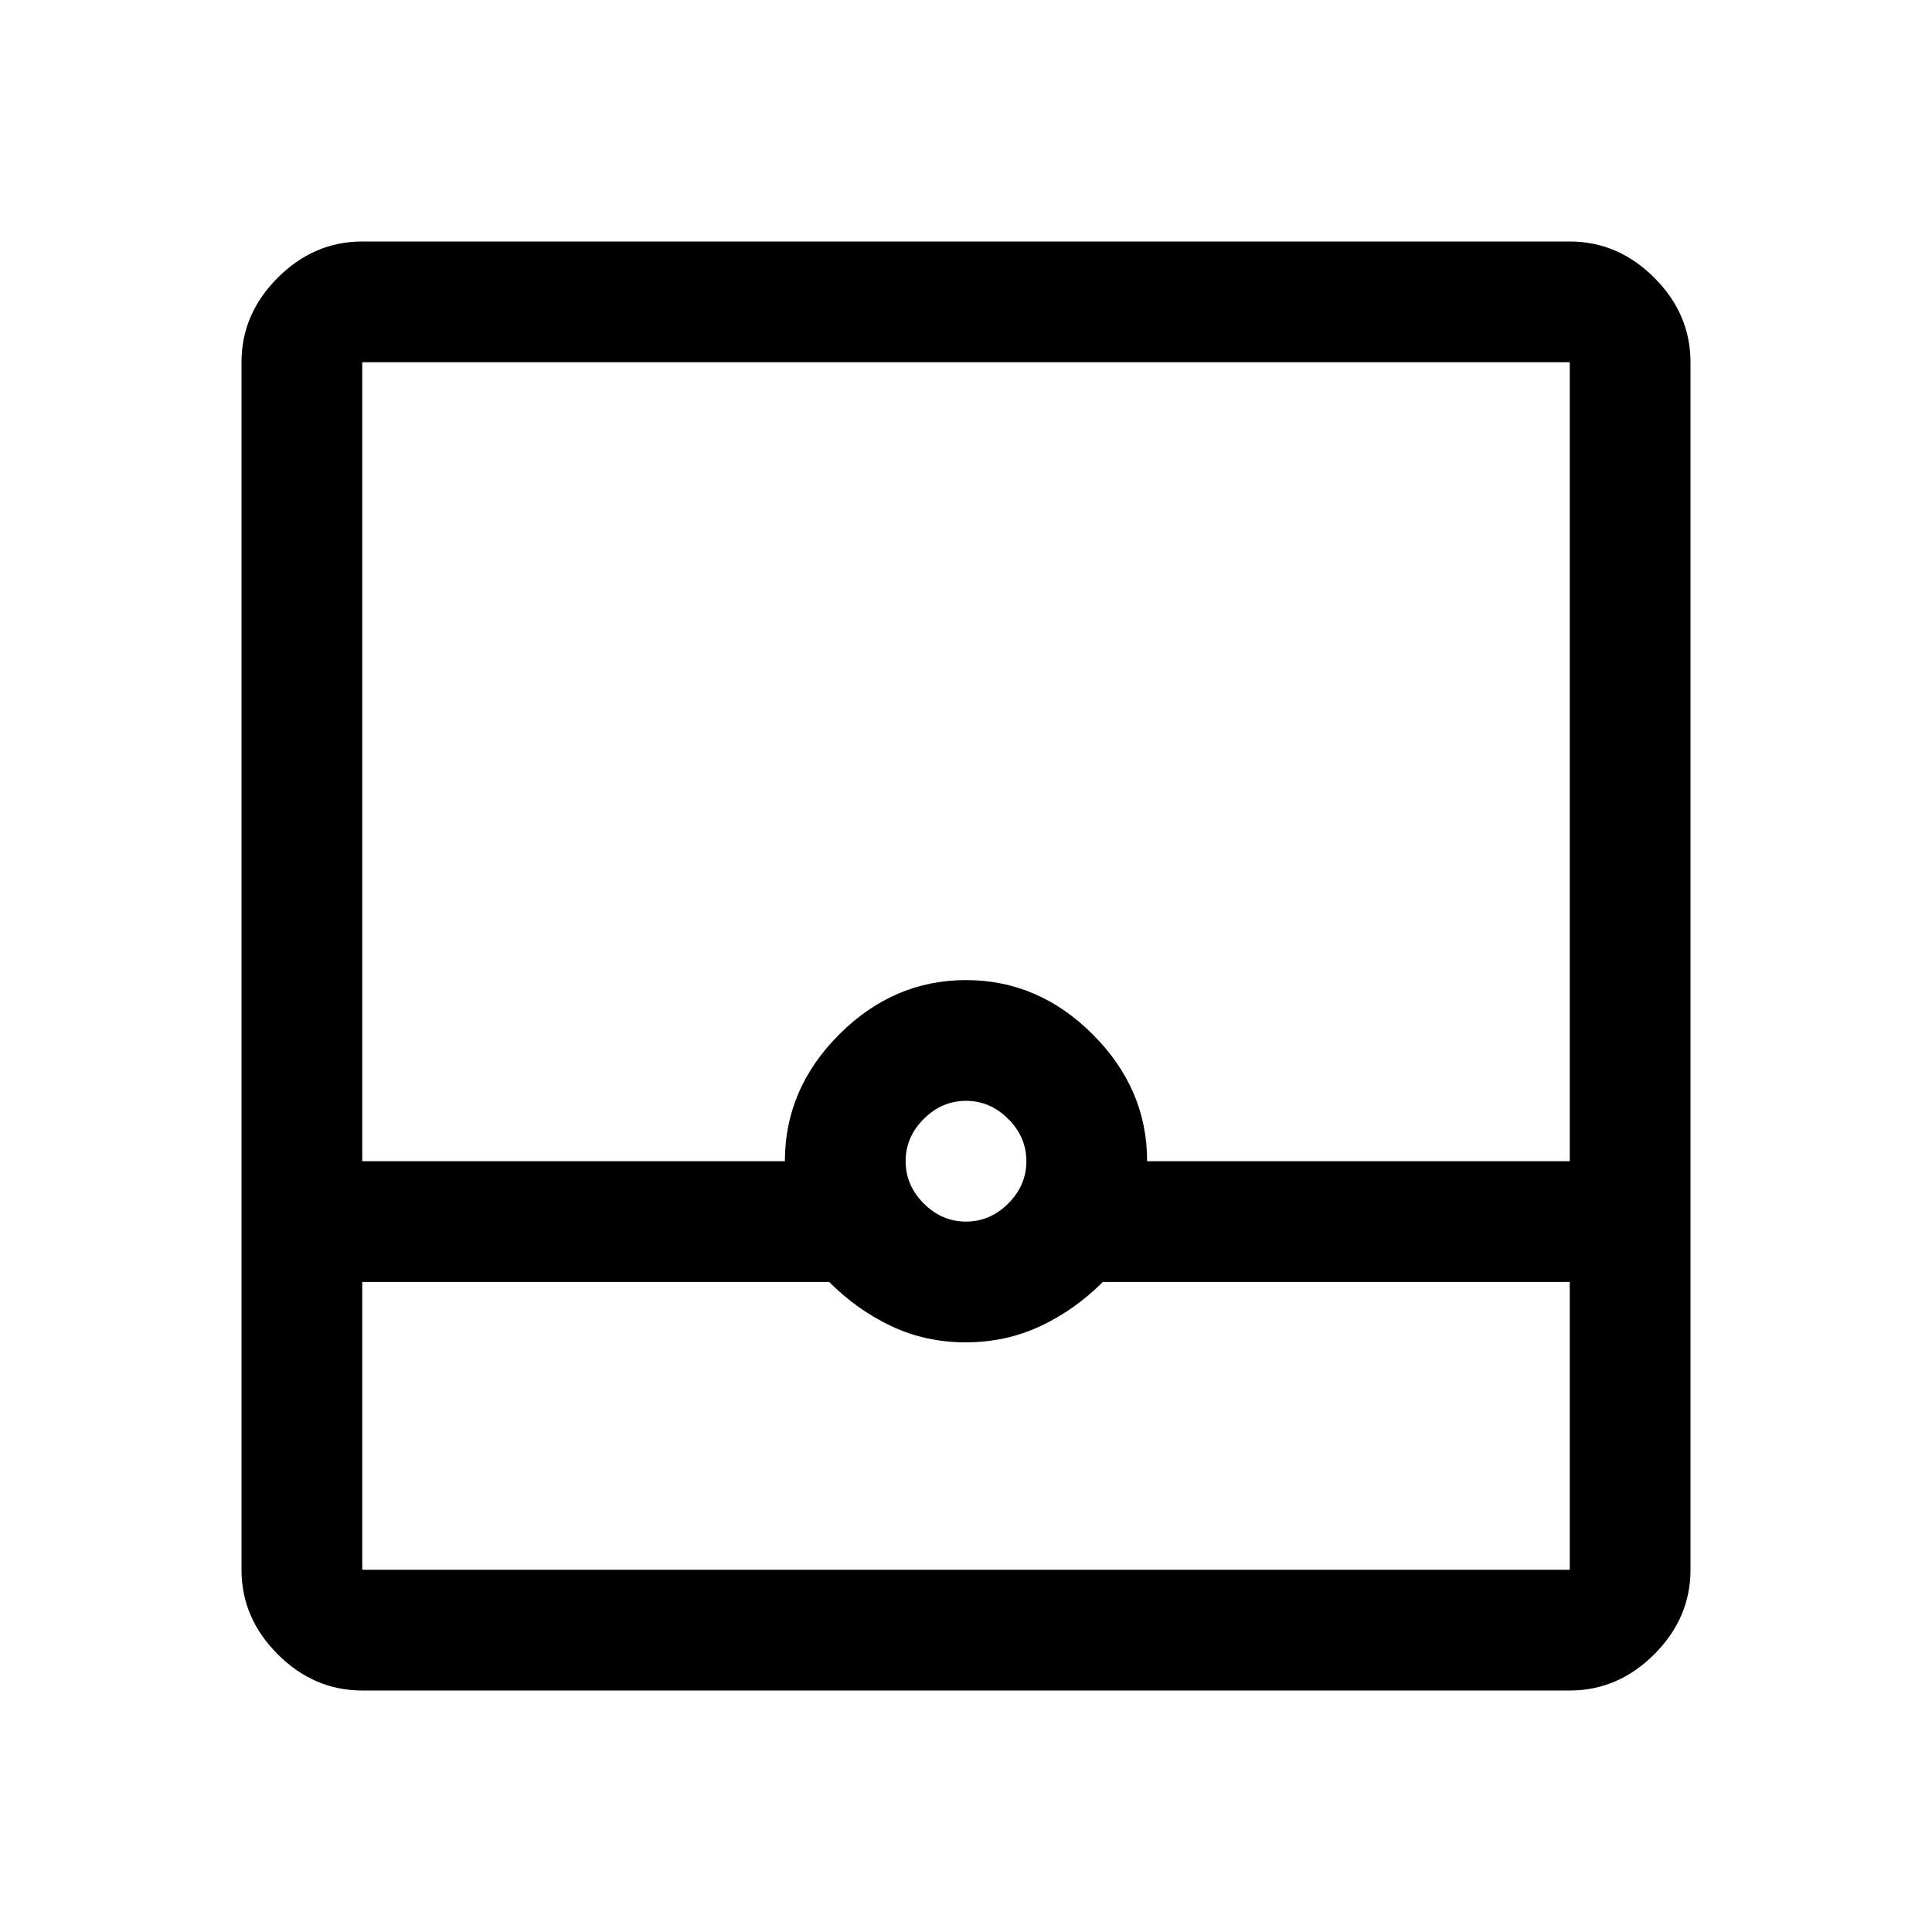 <svg xmlns="http://www.w3.org/2000/svg" width="48" height="48" viewBox="0 -960 960 960" fill="currentColor"><path d="M180-120q-24 0-42-18t-18-42v-600q0-24 18-42t42-18h600q24 0 42 18t18 42v600q0 24-18 42t-42 18H180Zm0-203v143h600v-143H548q-14 14-31.16 22-17.17 8-37 8-19.84 0-36.84-8-17-8-31-22H180Zm300-30q12 0 21-9t9-21q0-12-9-21t-21-9q-12 0-21 9t-9 21q0 12 9 21t21 9Zm-300-30h210q0-36 27-63t63-27q36 0 63 27t27 63h210v-397H180v397Zm0 203h600-600Z"/></svg>
